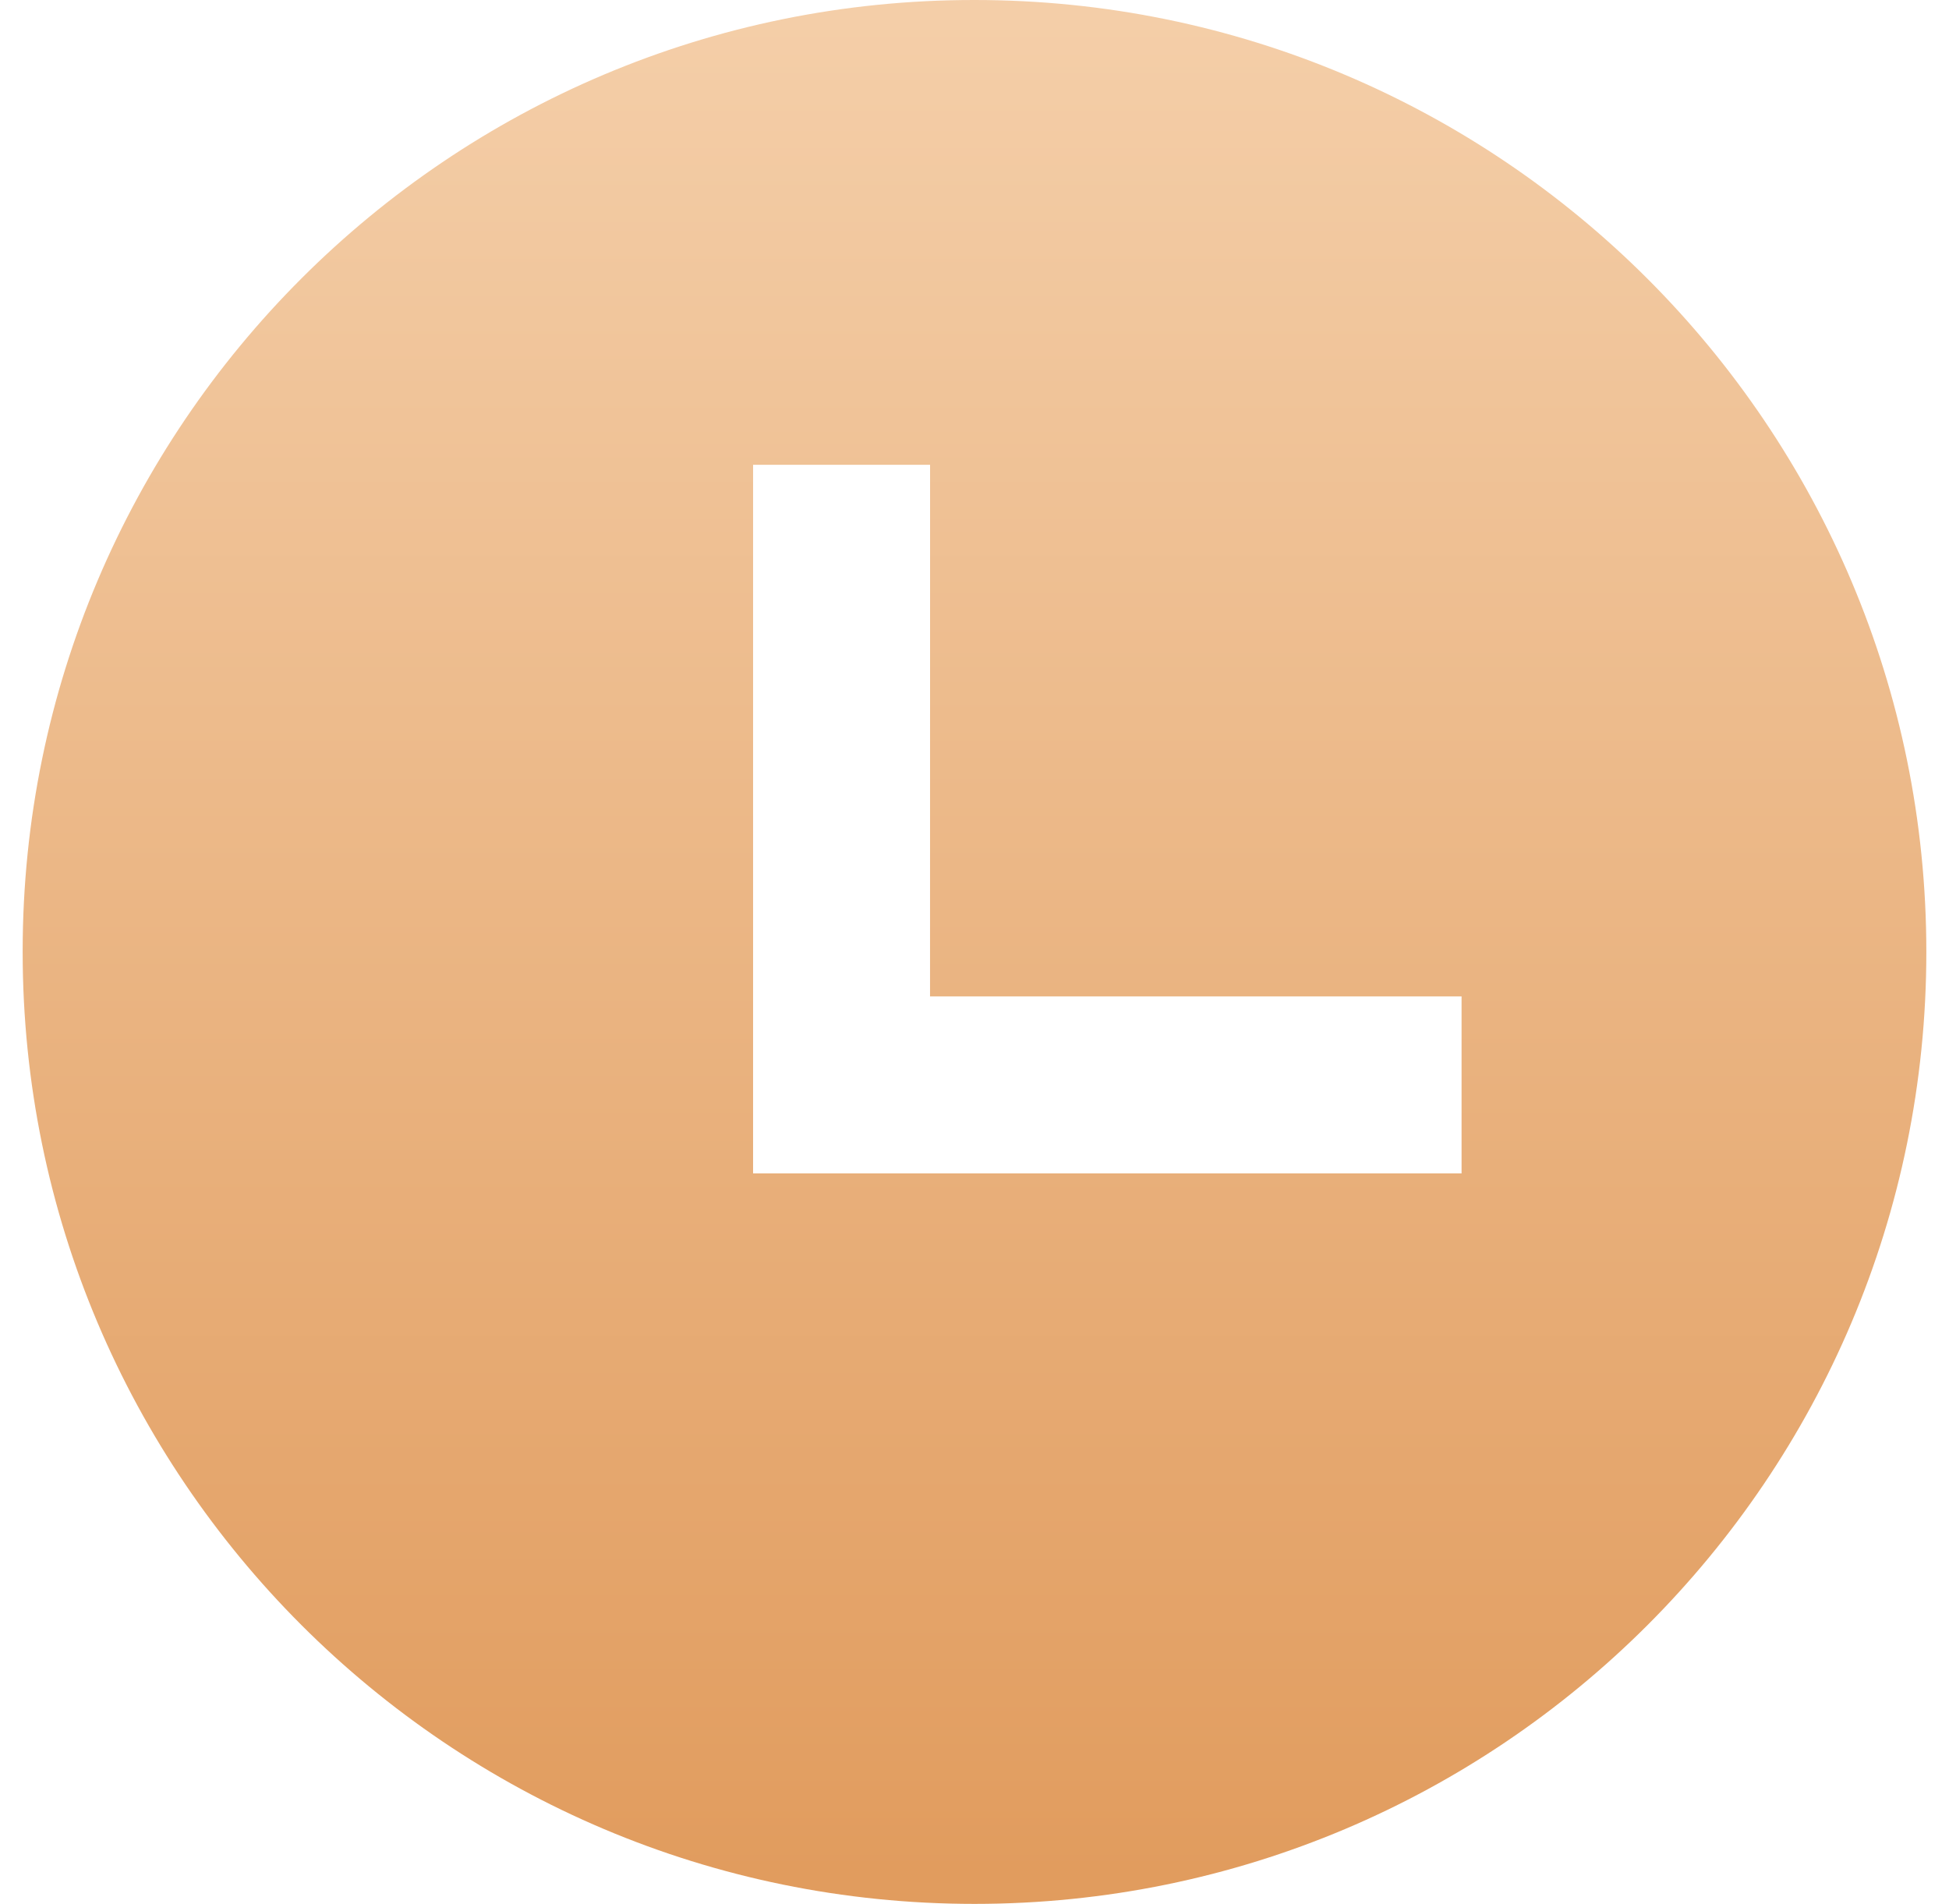 <svg xmlns="http://www.w3.org/2000/svg" width="43" height="42" viewBox="0 0 43 42">
    <defs>
        <linearGradient id="modal-timeout_svg__a" x1="50%" x2="50%" y1=".65%" y2="98.716%">
            <stop offset="0%" stop-color="#F4CEA8"/>
            <stop offset="100%" stop-color="#E19C5E"/>
        </linearGradient>
    </defs>
    <path fill="url(#modal-timeout_svg__a)" d="M260.5,3.46857202e-06 C272.098,3.46857202e-06 281.5,9.402 281.5,21 C281.5,32.598 272.098,42 260.5,42 C248.902,42 239.5,32.598 239.5,21 L239.5,21 L239.5,20.974 C239.507,9.384 248.908,-0.007 260.498,3.46857202e-06 L260.498,3.46857202e-06 Z M259.52,10.254 L255.615,10.254 L255.615,25.885 L271.246,25.885 L271.246,21.98 L259.519,21.98 L259.52,10.254 Z" transform="translate(-2406, -1699) translate(79, 735) translate(1899.5, 716.5) translate(164.5, 179.5) translate(24, 18) translate(0, 50)"/>
</svg>
